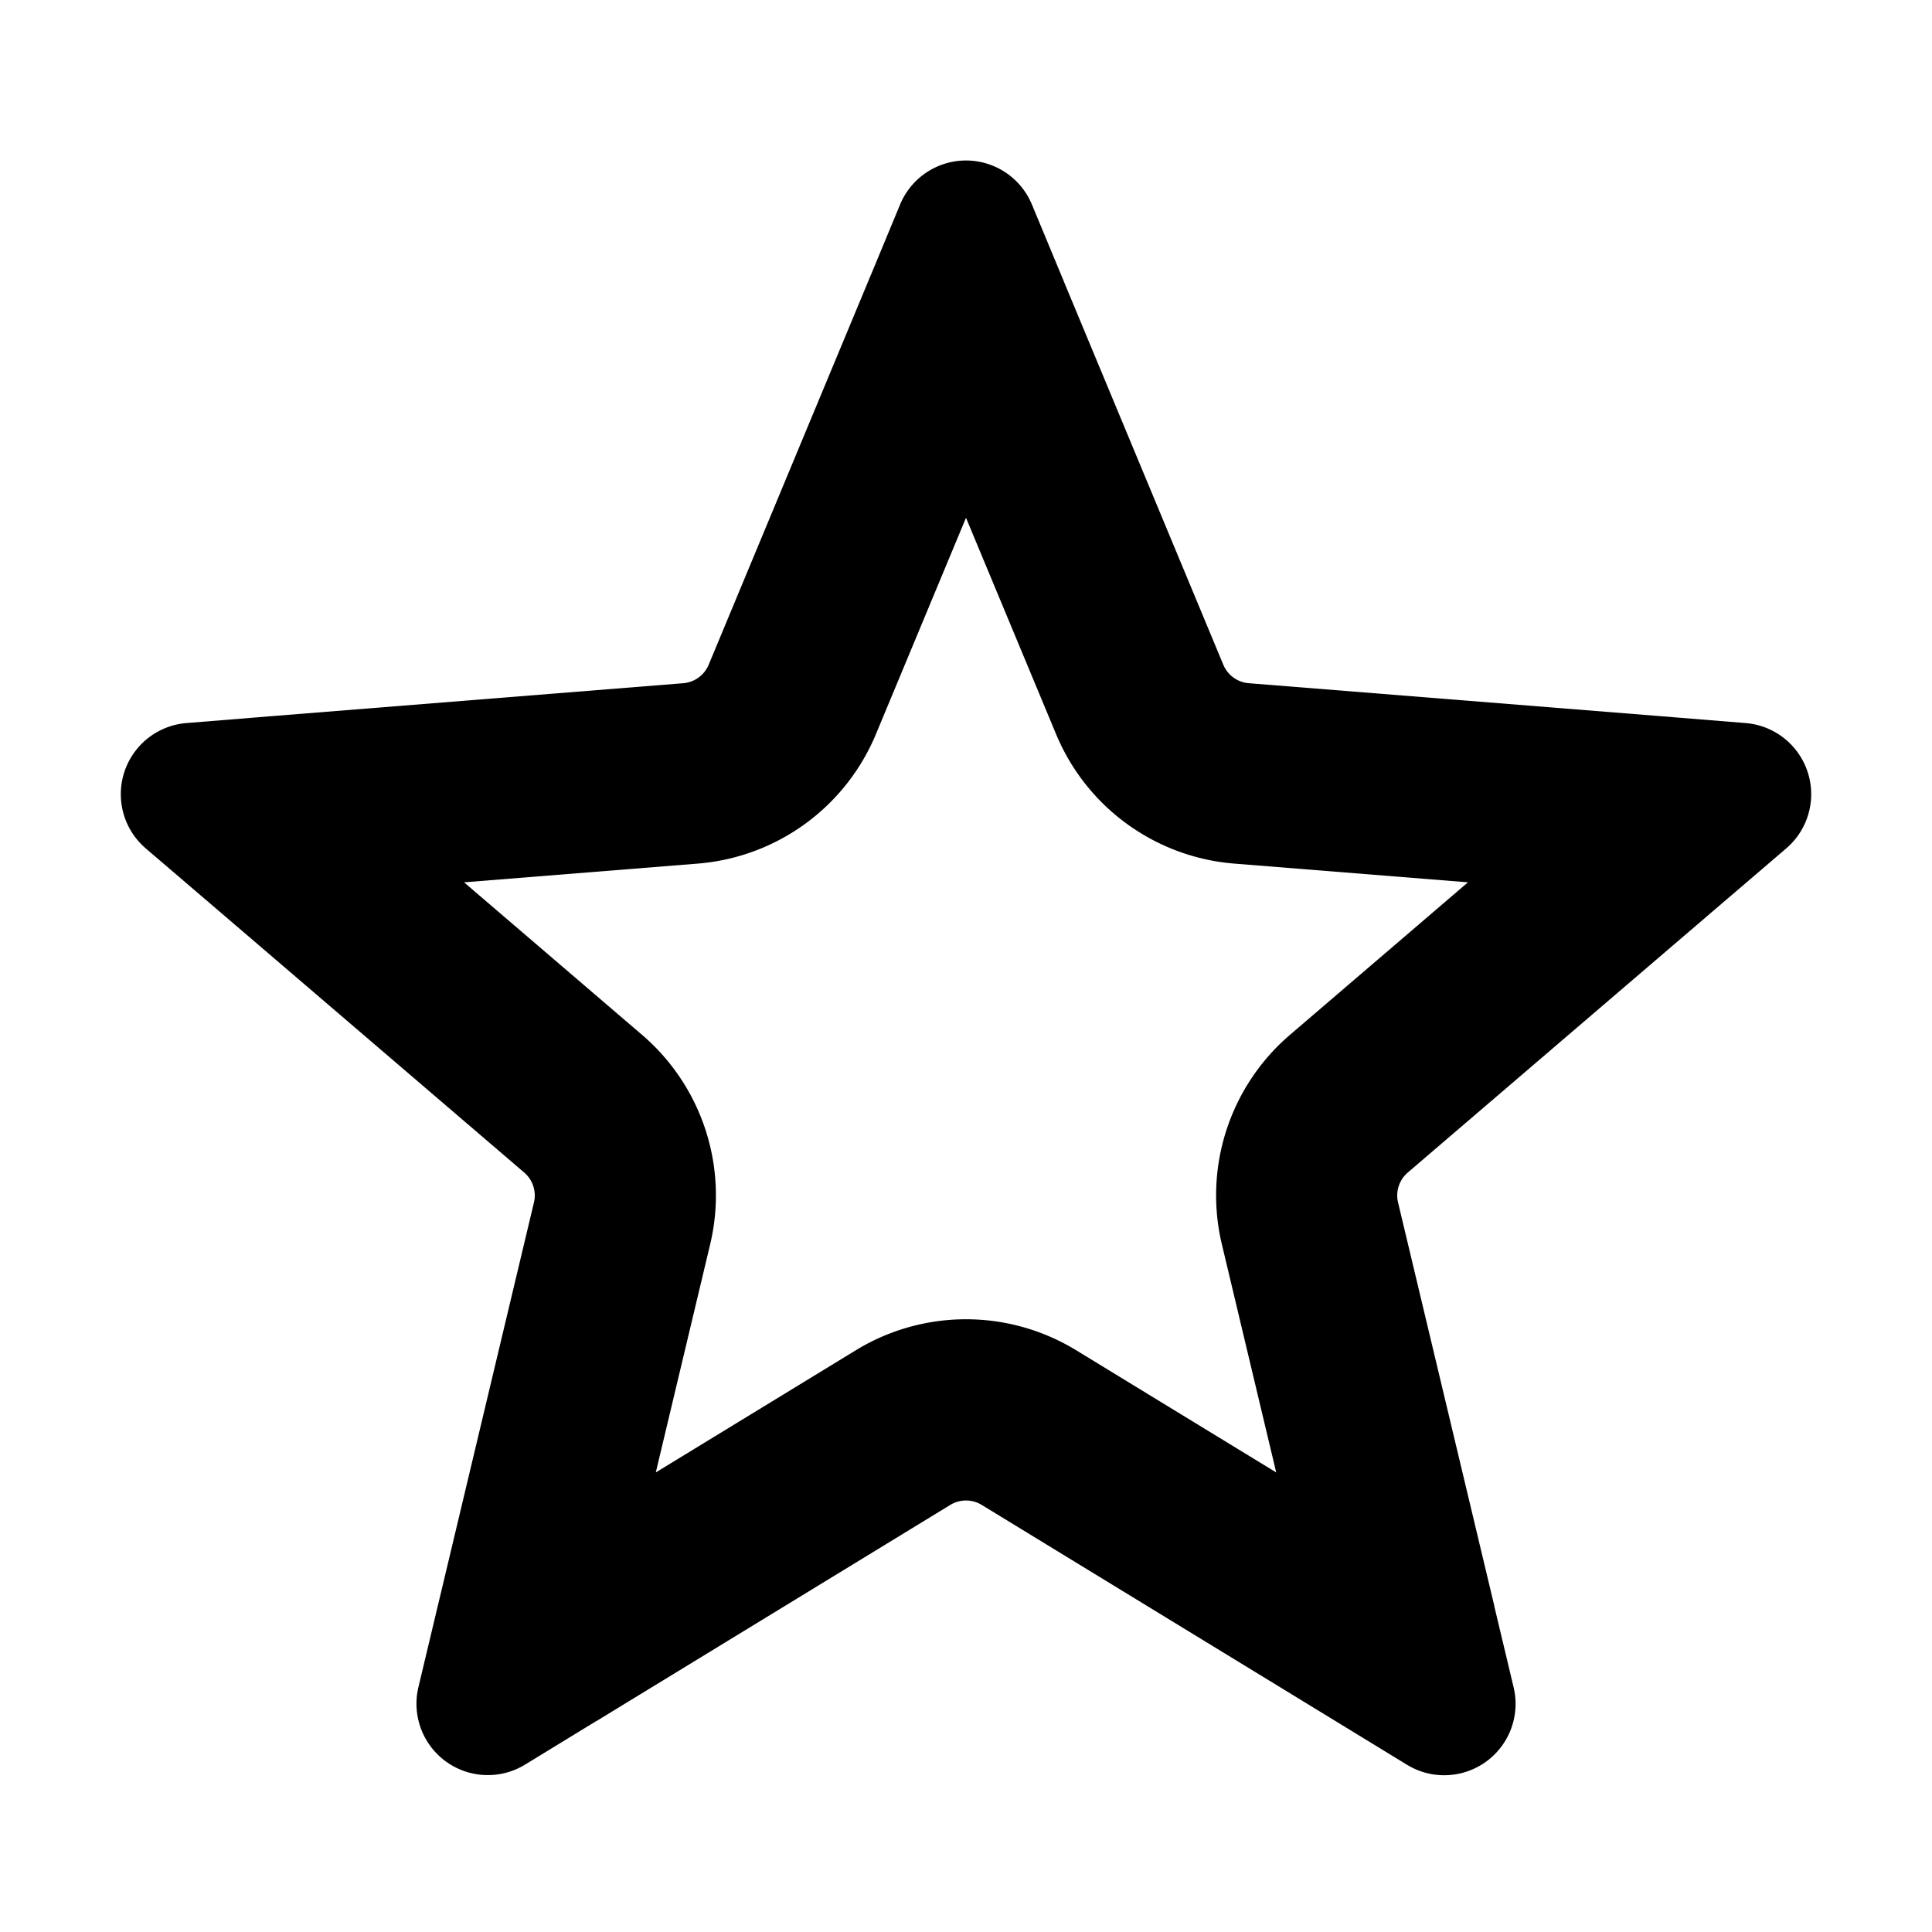 <svg width="16" height="16" viewBox="0 0 16 16" xmlns="http://www.w3.org/2000/svg"><path fill-rule="evenodd" clip-rule="evenodd" d="M7.189 2.332l-.001.003-1.319 3.17a.25.25 0 01-.21.153l-3.423.274h-.003l-.095.008-.593.048a.591.591 0 00-.338 1.038l.452.387.073.062.002.002 2.608 2.234a.25.25 0 01.08.247l-.796 3.34-.001.003-.022.093-.138.579a.591.591 0 00.883.641l.507-.31.082-.05.003-.001 2.93-1.79a.25.25 0 01.26 0l2.93 1.79.003.002.082.05.507.31a.591.591 0 00.883-.642l-.138-.579-.022-.093v-.003l-.797-3.34a.25.25 0 01.08-.247l2.608-2.234.002-.002.073-.062.452-.387a.591.591 0 00-.338-1.038l-.593-.048-.095-.008h-.003l-3.422-.274a.25.25 0 01-.211-.153l-1.319-3.17-.001-.003-.037-.089-.228-.549a.591.591 0 00-1.092 0l-.228.55-.037.088zM8 4.288L7.254 6.08a1.75 1.75 0 01-1.476 1.072l-1.935.155L5.317 8.57a1.75 1.75 0 01.564 1.736l-.45 1.888 1.657-1.012a1.75 1.75 0 011.824 0l1.657 1.012-.45-1.889a1.75 1.75 0 01.564-1.735l1.474-1.263-1.935-.155A1.75 1.75 0 018.746 6.08L8 4.288z"/></svg>